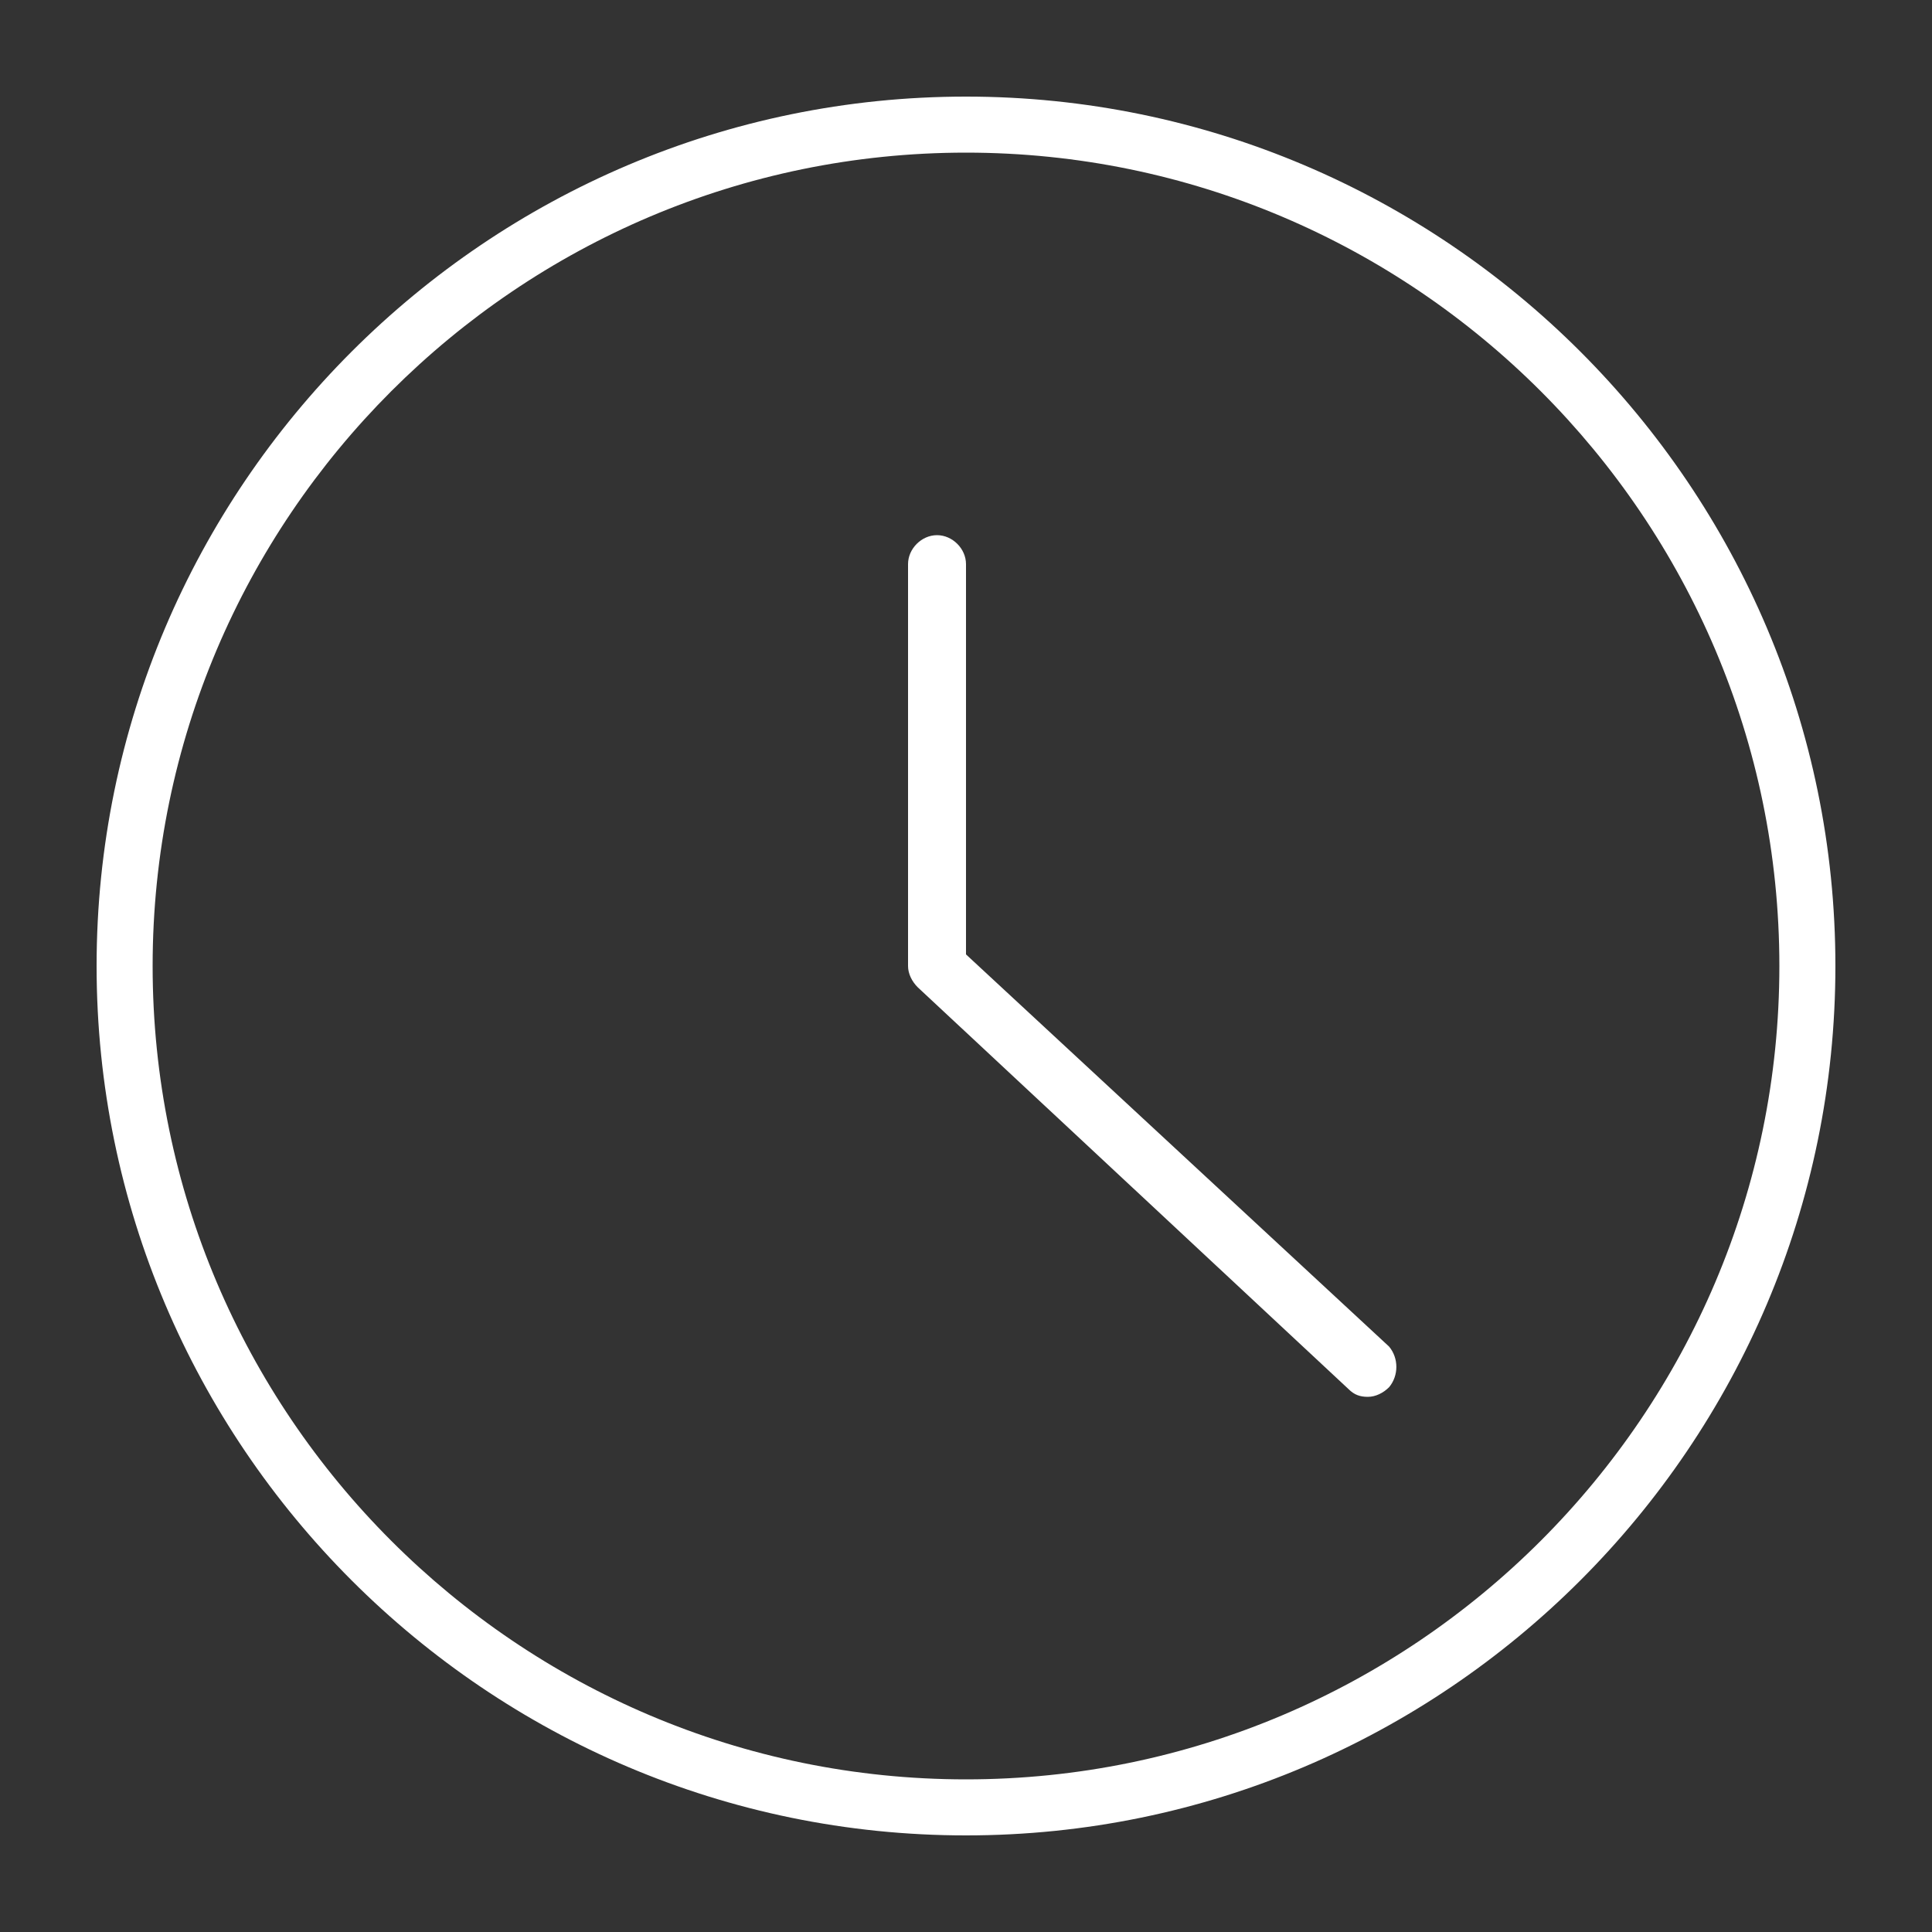<?xml version="1.0" encoding="utf-8"?>
<!-- Generator: Adobe Illustrator 19.0.1, SVG Export Plug-In . SVG Version: 6.00 Build 0)  -->
<svg version="1.1" id="Layer_1" xmlns="http://www.w3.org/2000/svg" xmlns:xlink="http://www.w3.org/1999/xlink" x="0px" y="0px"
	 viewBox="0 0 100 100" enable-background="new 0 0 100 100" xml:space="preserve">
<rect x="0" y="0" width="100" height="100" fill="#333333" stroke="none"/>
<g>
	<path fill="#FFFFFF" d="M50,5C25.2,5,5,25.2,5,50s20.2,45,45,45s45-20.2,45-45S74.8,5,50,5z M50,92.1C26.8,92.1,7.9,73.2,7.9,50
		S26.8,7.9,50,7.9S92.1,26.8,92.1,50S73.2,92.1,50,92.1z"/>
	<path fill="#FFFFFF" d="M50,49.4V29.2c0-0.8-0.7-1.5-1.5-1.5S47,28.4,47,29.2V50c0,0.4,0.2,0.8,0.5,1.1l22.3,20.8
		c0.3,0.3,0.6,0.4,1,0.4c0.4,0,0.8-0.2,1.1-0.5c0.5-0.6,0.5-1.5,0-2.1L50,49.4z"/>
</g>
</svg>
